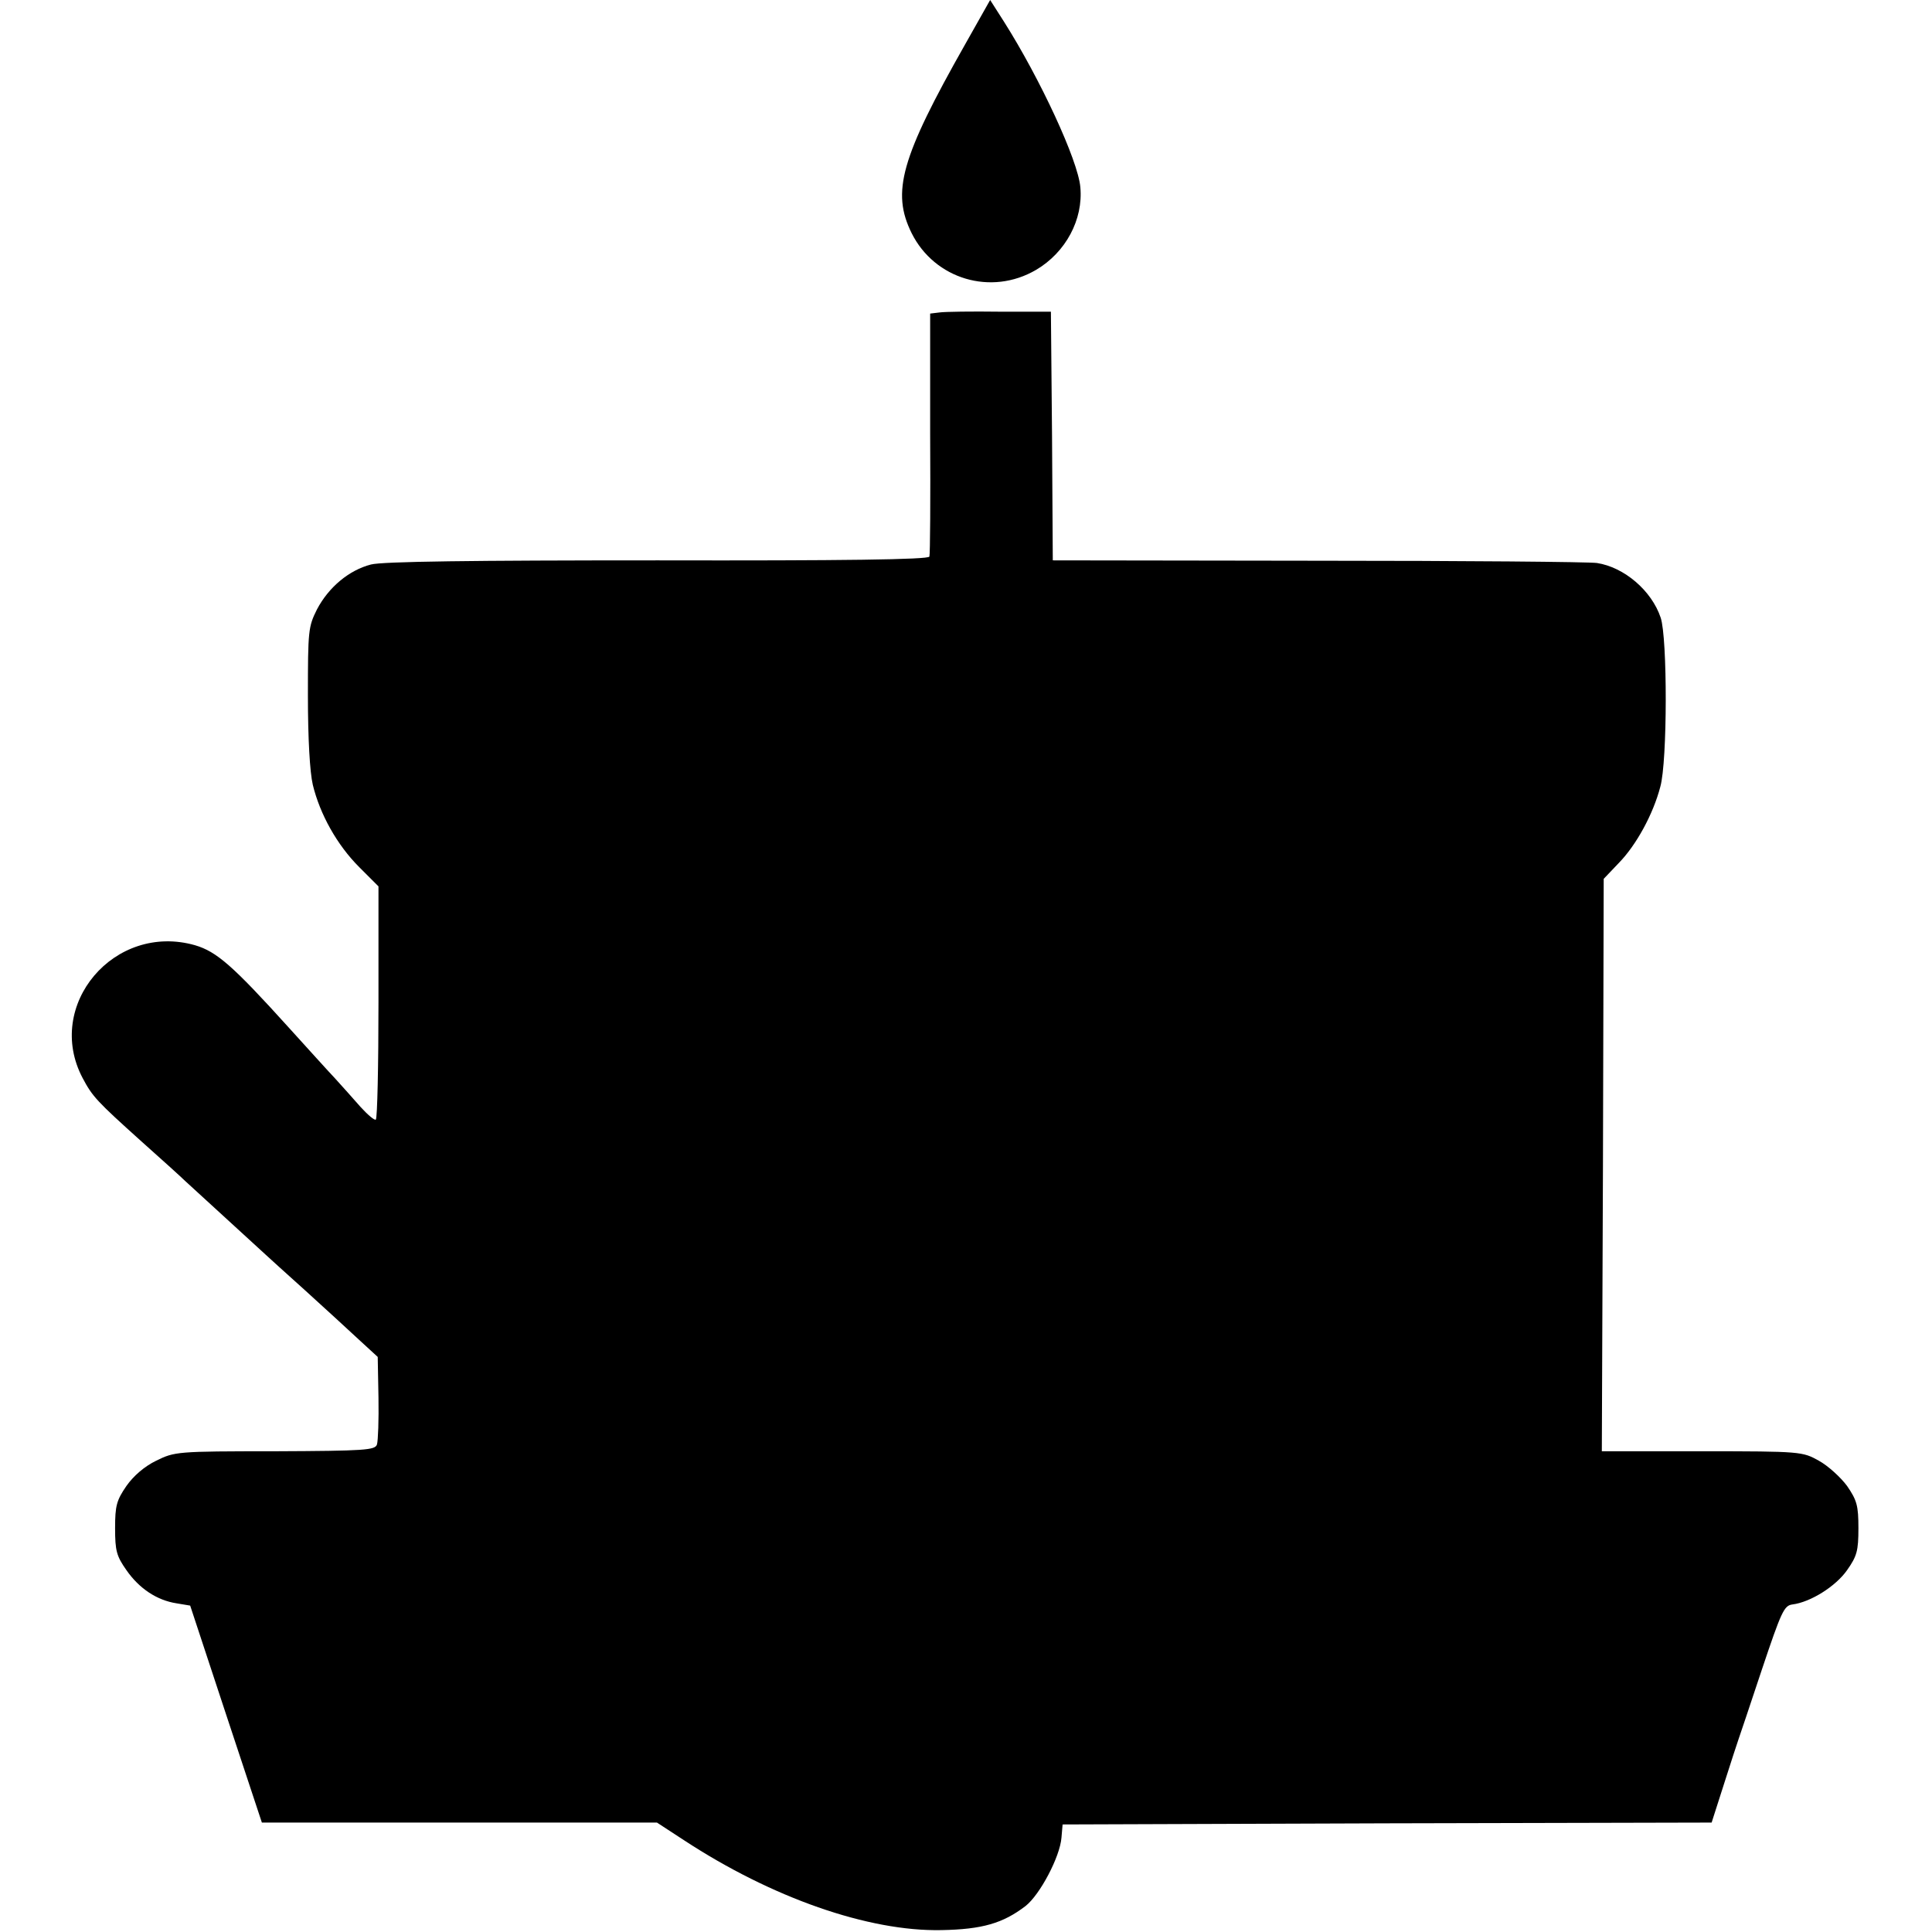 <?xml version="1.0" standalone="no"?>
<!DOCTYPE svg PUBLIC "-//W3C//DTD SVG 20010904//EN"
 "http://www.w3.org/TR/2001/REC-SVG-20010904/DTD/svg10.dtd">
<svg version="1.0" xmlns="http://www.w3.org/2000/svg"
 width="512pt" height="512pt" viewBox="0 0 512 512"
 preserveAspectRatio="xMidYMid meet">
<g transform="translate(0,512) scale(0.1,-0.1)"
fill="#000000" stroke="none">
<path d="M2558 5003 c-171 -302 -196 -392 -142 -501 61 -122 211 -167 330 -97
78 46 125 133 117 219 -6 71 -107 288 -202 438 l-37 58 -66 -117z"/>
<path d="M2490 4292 l-25 -3 0 -317 c1 -174 0 -322 -2 -327 -2 -8 -232 -11
-720 -10 -492 0 -730 -3 -760 -11 -58 -15 -112 -60 -143 -119 -23 -46 -24 -56
-24 -229 0 -112 5 -202 13 -236 19 -78 64 -159 123 -218 l51 -51 0 -306 c0
-168 -3 -308 -7 -312 -3 -3 -21 12 -41 34 -19 22 -49 55 -67 75 -18 19 -73 80
-122 134 -150 166 -192 202 -249 219 -214 61 -400 -159 -298 -352 26 -49 37
-61 156 -168 55 -49 107 -96 116 -105 13 -12 73 -67 213 -195 6 -6 53 -48 105
-95 52 -47 116 -106 143 -131 l49 -45 2 -108 c1 -58 -1 -114 -4 -124 -5 -15
-30 -17 -271 -18 -260 0 -265 -1 -314 -25 -31 -15 -60 -40 -79 -67 -26 -38
-30 -52 -30 -112 0 -60 4 -74 30 -111 34 -49 81 -80 133 -88 l36 -6 95 -288
95 -287 524 0 523 0 72 -47 c232 -152 488 -242 682 -238 108 2 163 18 223 64
38 30 91 130 95 181 l3 35 860 3 860 2 33 103 c18 56 35 109 38 117 3 8 31 92
62 185 52 155 59 170 81 173 48 6 115 48 145 91 26 37 30 51 30 111 0 60 -4
74 -30 112 -17 23 -51 54 -75 67 -43 24 -47 25 -309 25 l-266 0 3 759 2 758
40 42 c46 47 91 129 110 202 19 67 19 395 1 448 -24 72 -97 134 -169 145 -20
3 -353 6 -739 6 l-703 1 -2 329 -3 330 -135 0 c-74 1 -146 0 -160 -2z"/>
</g>
</svg>
